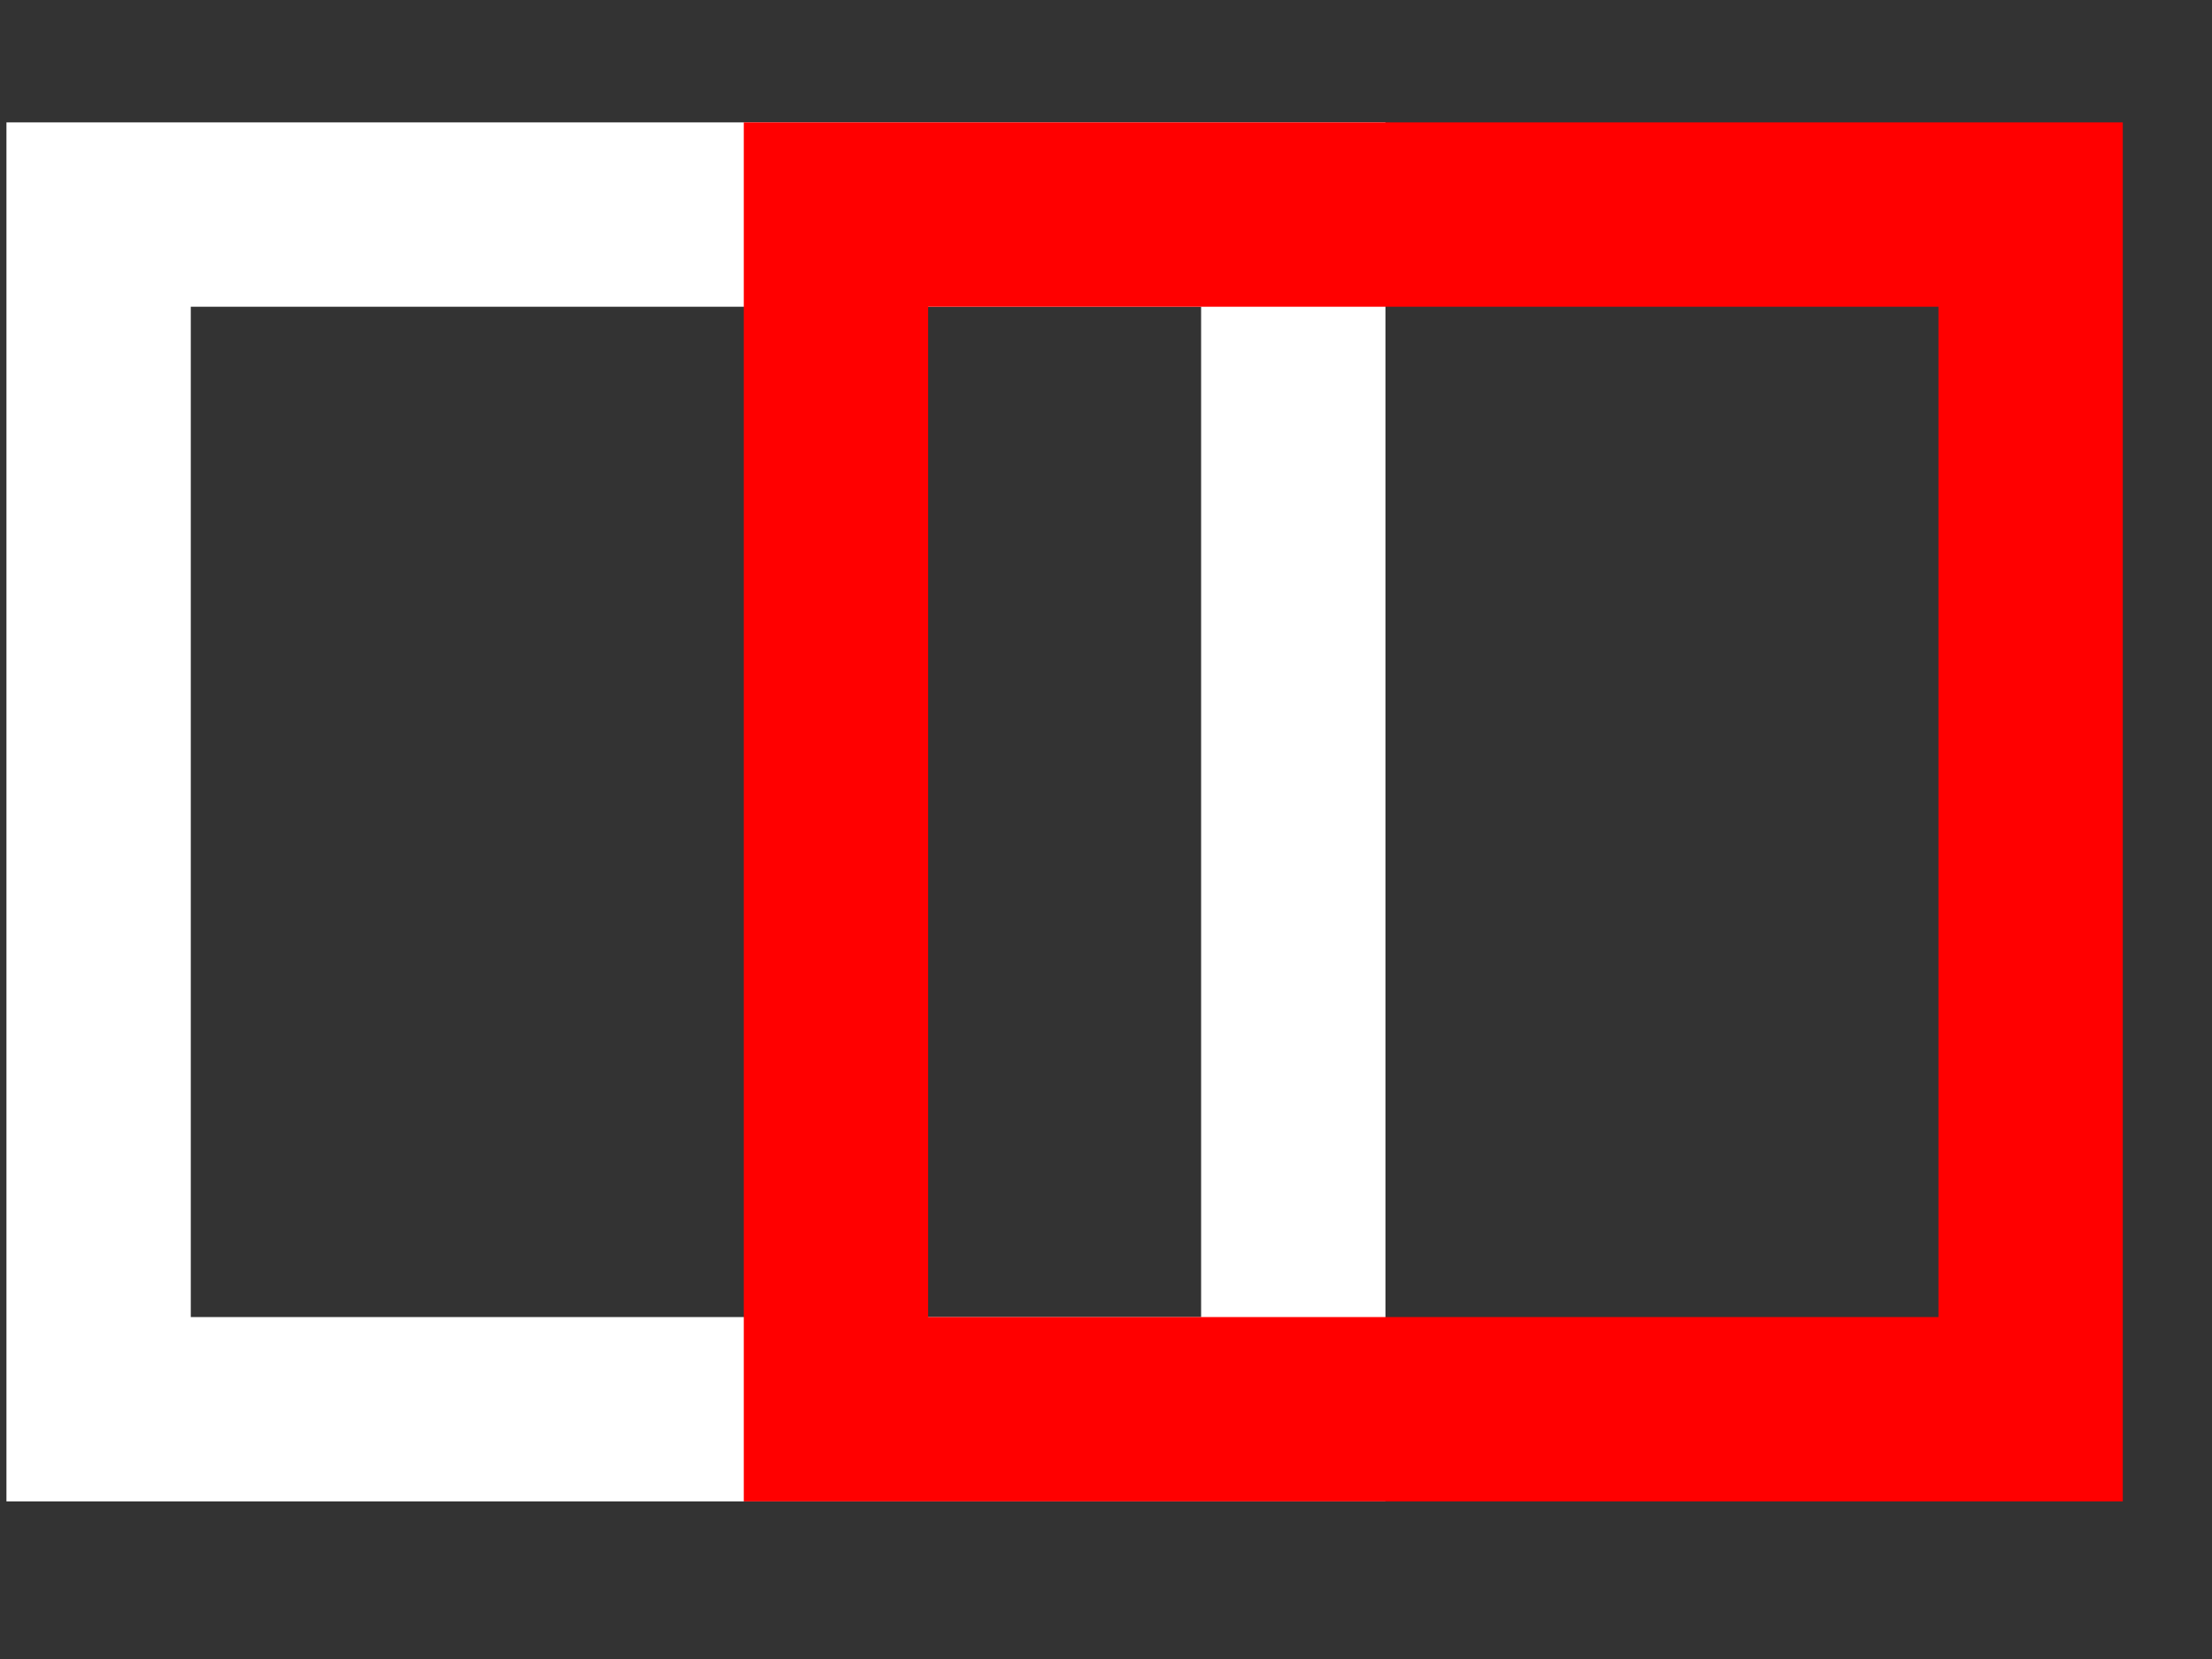 <svg width="12" height="9" viewBox="0 0 12 9" fill="none" xmlns="http://www.w3.org/2000/svg">
<rect x="0" y="0" width="12" height="9" fill="#333333" stroke="none"/>
<rect x="0.535" y="1.164" width="6.481" height="6.481" stroke="white"/>
<rect x="4.535" y="1.164" width="6.481" height="6.481" stroke="#FF0000"/>
</svg>
